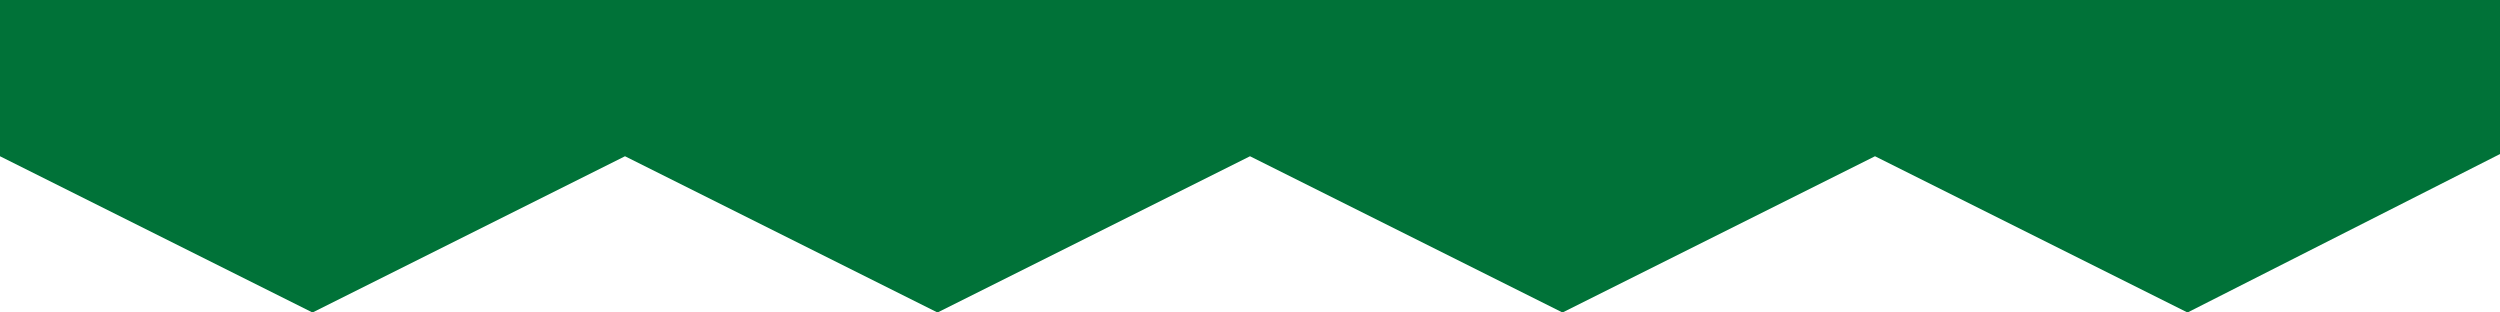 <?xml version="1.0" encoding="UTF-8" standalone="no"?><!DOCTYPE svg PUBLIC "-//W3C//DTD SVG 1.1//EN" "http://www.w3.org/Graphics/SVG/1.1/DTD/svg11.dtd"><svg width="100%" height="100%" viewBox="0 0 128 16" version="1.1" xmlns="http://www.w3.org/2000/svg" xmlns:xlink="http://www.w3.org/1999/xlink" xml:space="preserve" xmlns:serif="http://www.serif.com/" style="fill-rule:evenodd;clip-rule:evenodd;stroke-linejoin:round;stroke-miterlimit:1.414;"><rect id="Grass" x="0" y="0" width="128" height="16" style="fill:none;"/><clipPath id="_clip1"><rect x="0" y="0" width="128" height="16"/></clipPath><g clip-path="url(#_clip1)"><path d="M128,0l-128,0l0,8l16,8l16,-8l16,8l16,-8l16,8l16,-8l16,8l16,-8.113l0,-7.887Z" style="fill:#007238;"/></g></svg>